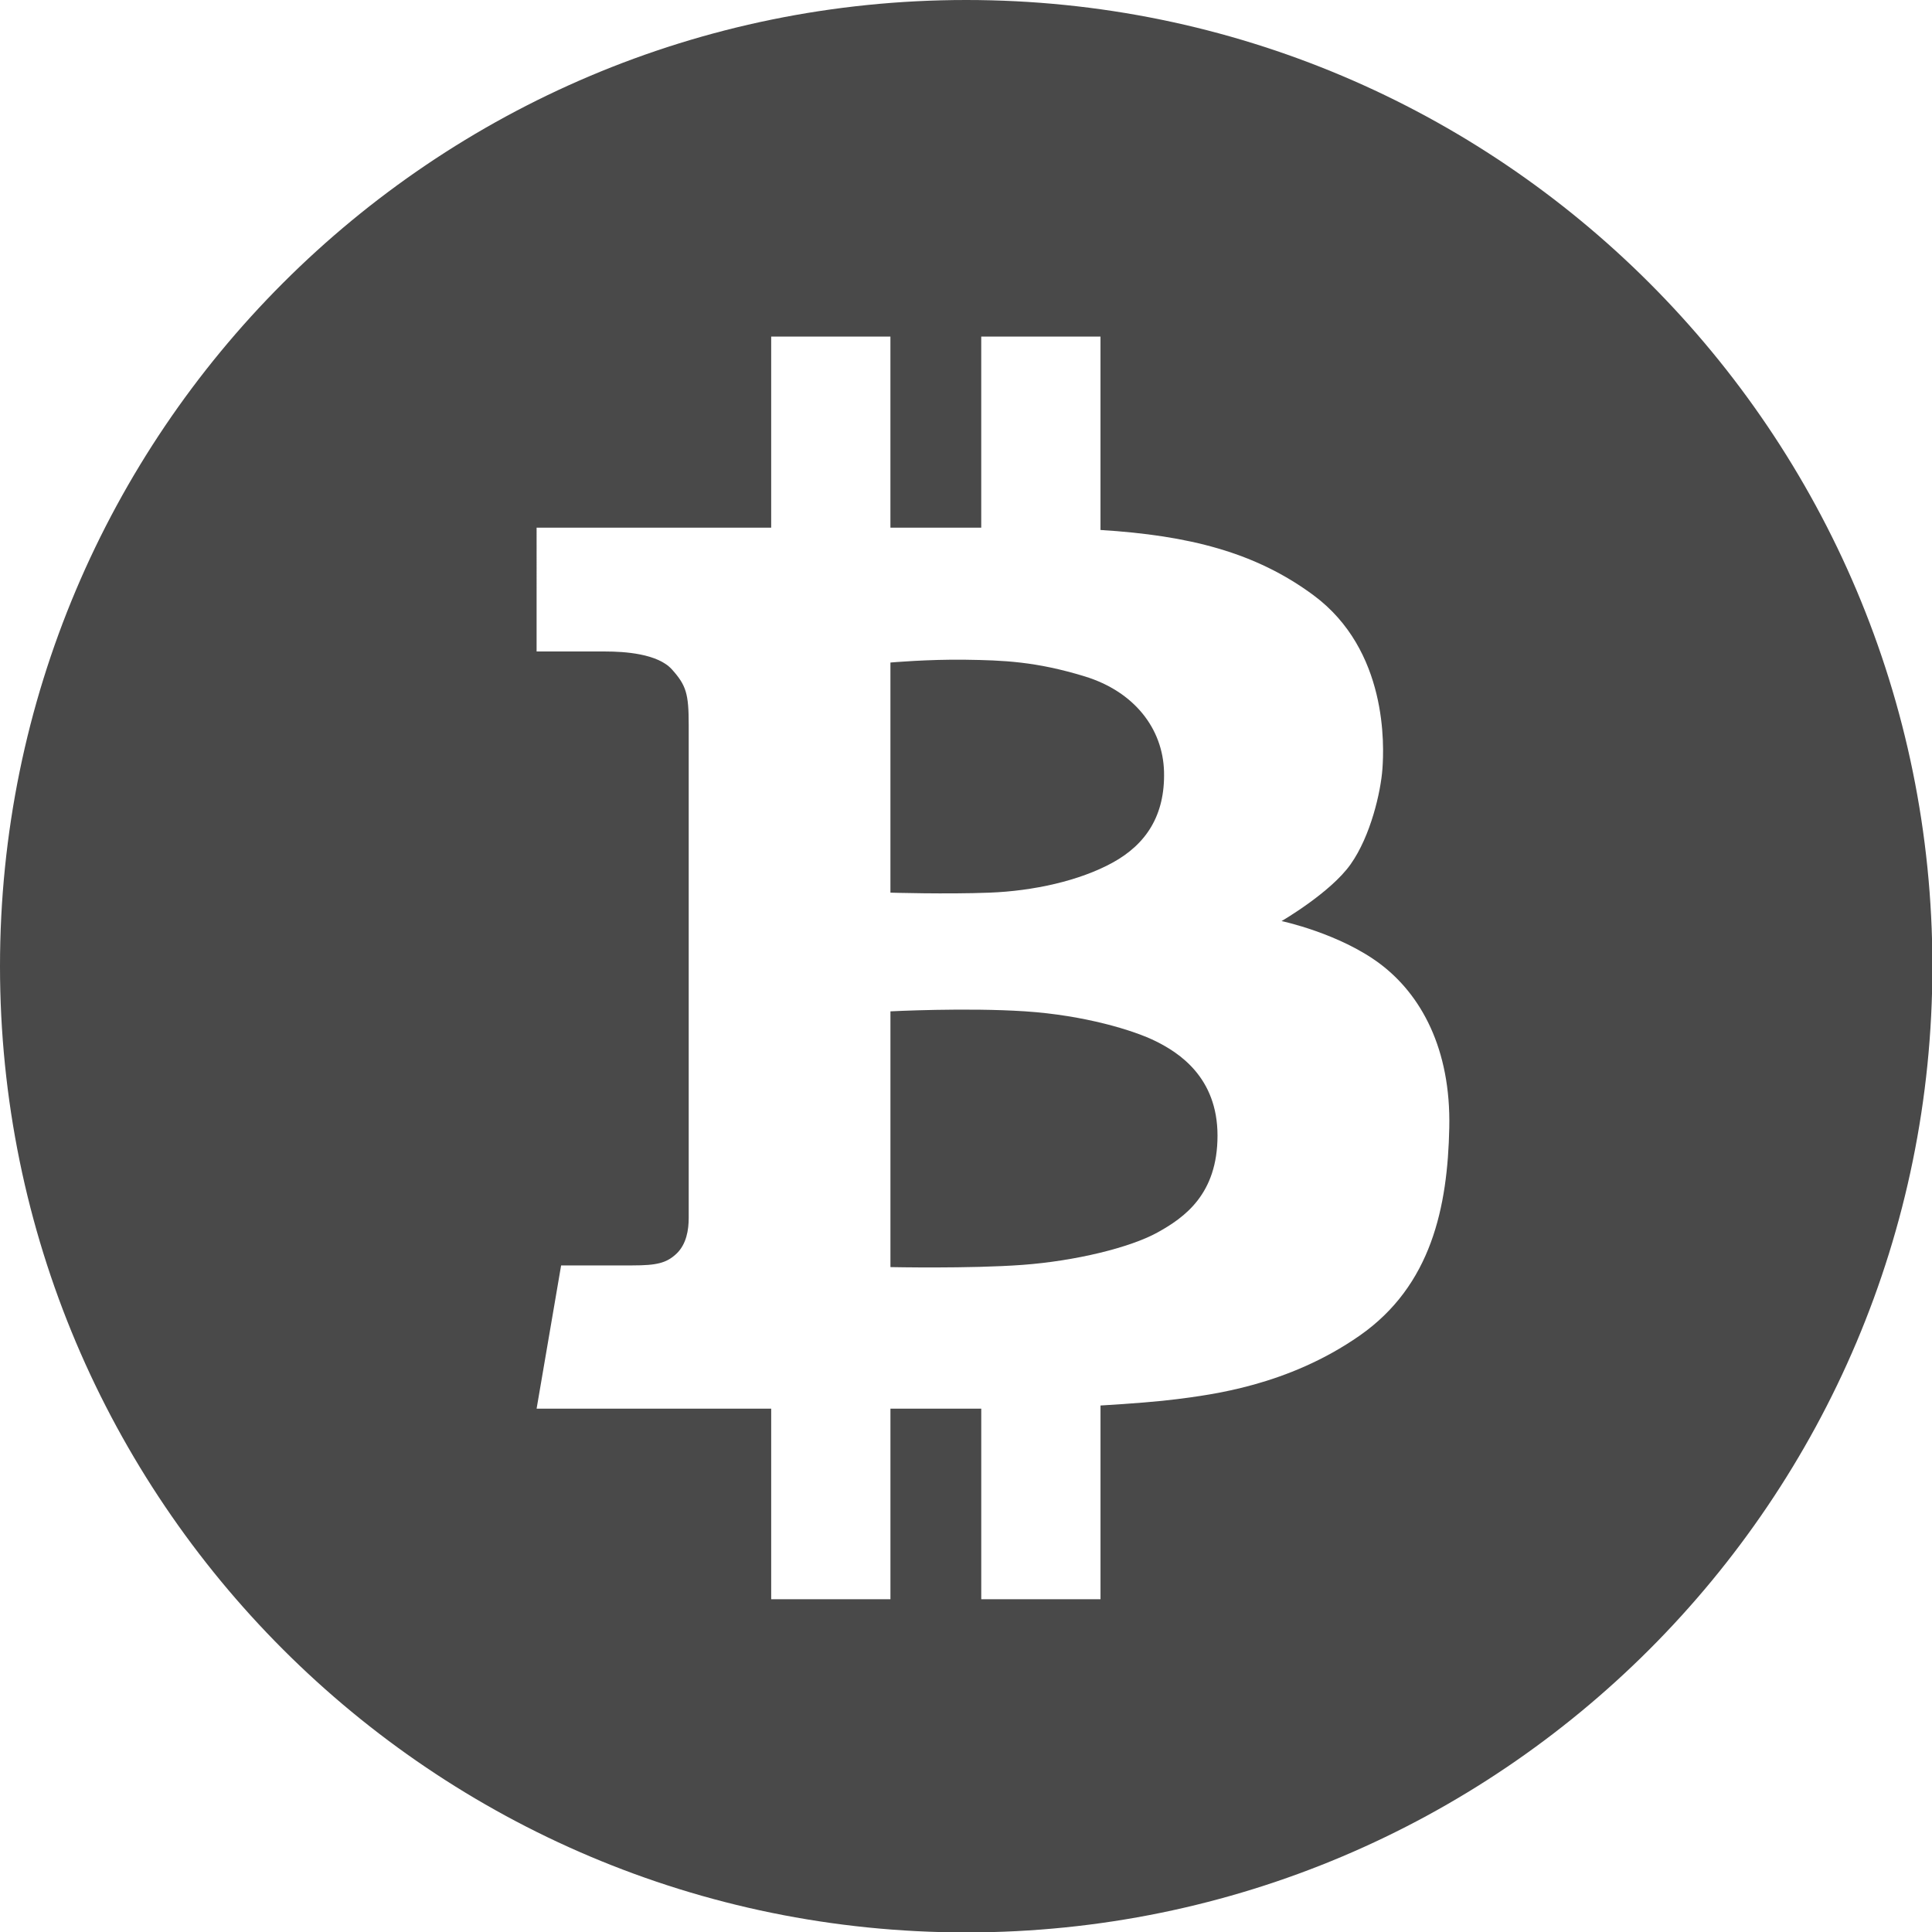 <?xml version="1.0" ?>
<svg enable-background="new 0 0 226.777 226.777" height="16px" id="Layer_1" version="1.1"
     viewBox="0 0 226.777 226.777" width="16px" xml:space="preserve" xmlns="http://www.w3.org/2000/svg"
     xmlns:xlink="http://www.w3.org/1999/xlink"><g fill="#494949" id="BTC_2_"><path d="M135.715,122.244c-2.614-1.31-8.437-3.074-15.368-3.533c-6.934-0.458-15.828,0-15.828,0v30.02c0,0,9.287,0.198,15.503-0.26   c6.21-0.458,12.621-2.027,15.826-3.795c3.203-1.766,7.063-4.513,7.063-11.379C142.911,126.428,138.332,123.552,135.715,122.244z"/><path
        d="M116.16,104.779c5.104-0.197,10.532-1.373,14.453-3.532c3.925-2.158,6.148-5.557,6.02-10.66   c-0.134-5.102-3.532-9.418-9.287-11.186c-5.757-1.766-9.613-1.897-13.998-1.962c-4.382-0.064-8.83,0.328-8.83,0.328v27.012   C104.519,104.779,111.059,104.976,116.16,104.779z"/><path
        d="M113.413,0C50.777,0,0,50.776,0,113.413c0,62.636,50.777,113.413,113.413,113.413s113.411-50.777,113.411-113.413   C226.824,50.776,176.049,0,113.413,0z M159.591,156.777c-8.44,5.887-17.465,6.935-21.455,7.456   c-1.969,0.259-5.342,0.532-8.959,0.744v22.738h-13.998v-22.37c-2.615,0-6.361,0-10.66,0v22.37H90.522v-22.37   c-13.852,0-27.535,0-27.535,0l2.877-16.812c0,0,5.559,0,8.371,0c2.814,0,3.989-0.261,5.166-1.372   c1.177-1.113,1.439-2.812,1.439-4.188c0-1.373,0-54.286,0-57.916c0-3.628-0.295-4.61-1.963-6.473   c-1.668-1.867-5.591-2.112-7.8-2.112c-2.207,0-8.091,0-8.091,0V61.939c0,0,13.246,0,27.535,0V39.505h13.996v22.434   c3.889,0,7.537,0,10.66,0V39.505h13.998v22.703c10.435,0.647,18.203,2.635,24.983,7.645c8.766,6.475,8.306,17.724,8.11,20.406   c-0.195,2.682-1.372,7.85-3.729,11.183c-2.352,3.337-8.108,6.673-8.108,6.673s6.801,1.438,11.578,5.036   c4.771,3.598,8.307,9.941,8.106,19.229C169.923,141.668,168.027,150.891,159.591,156.777z"/></g></svg>
